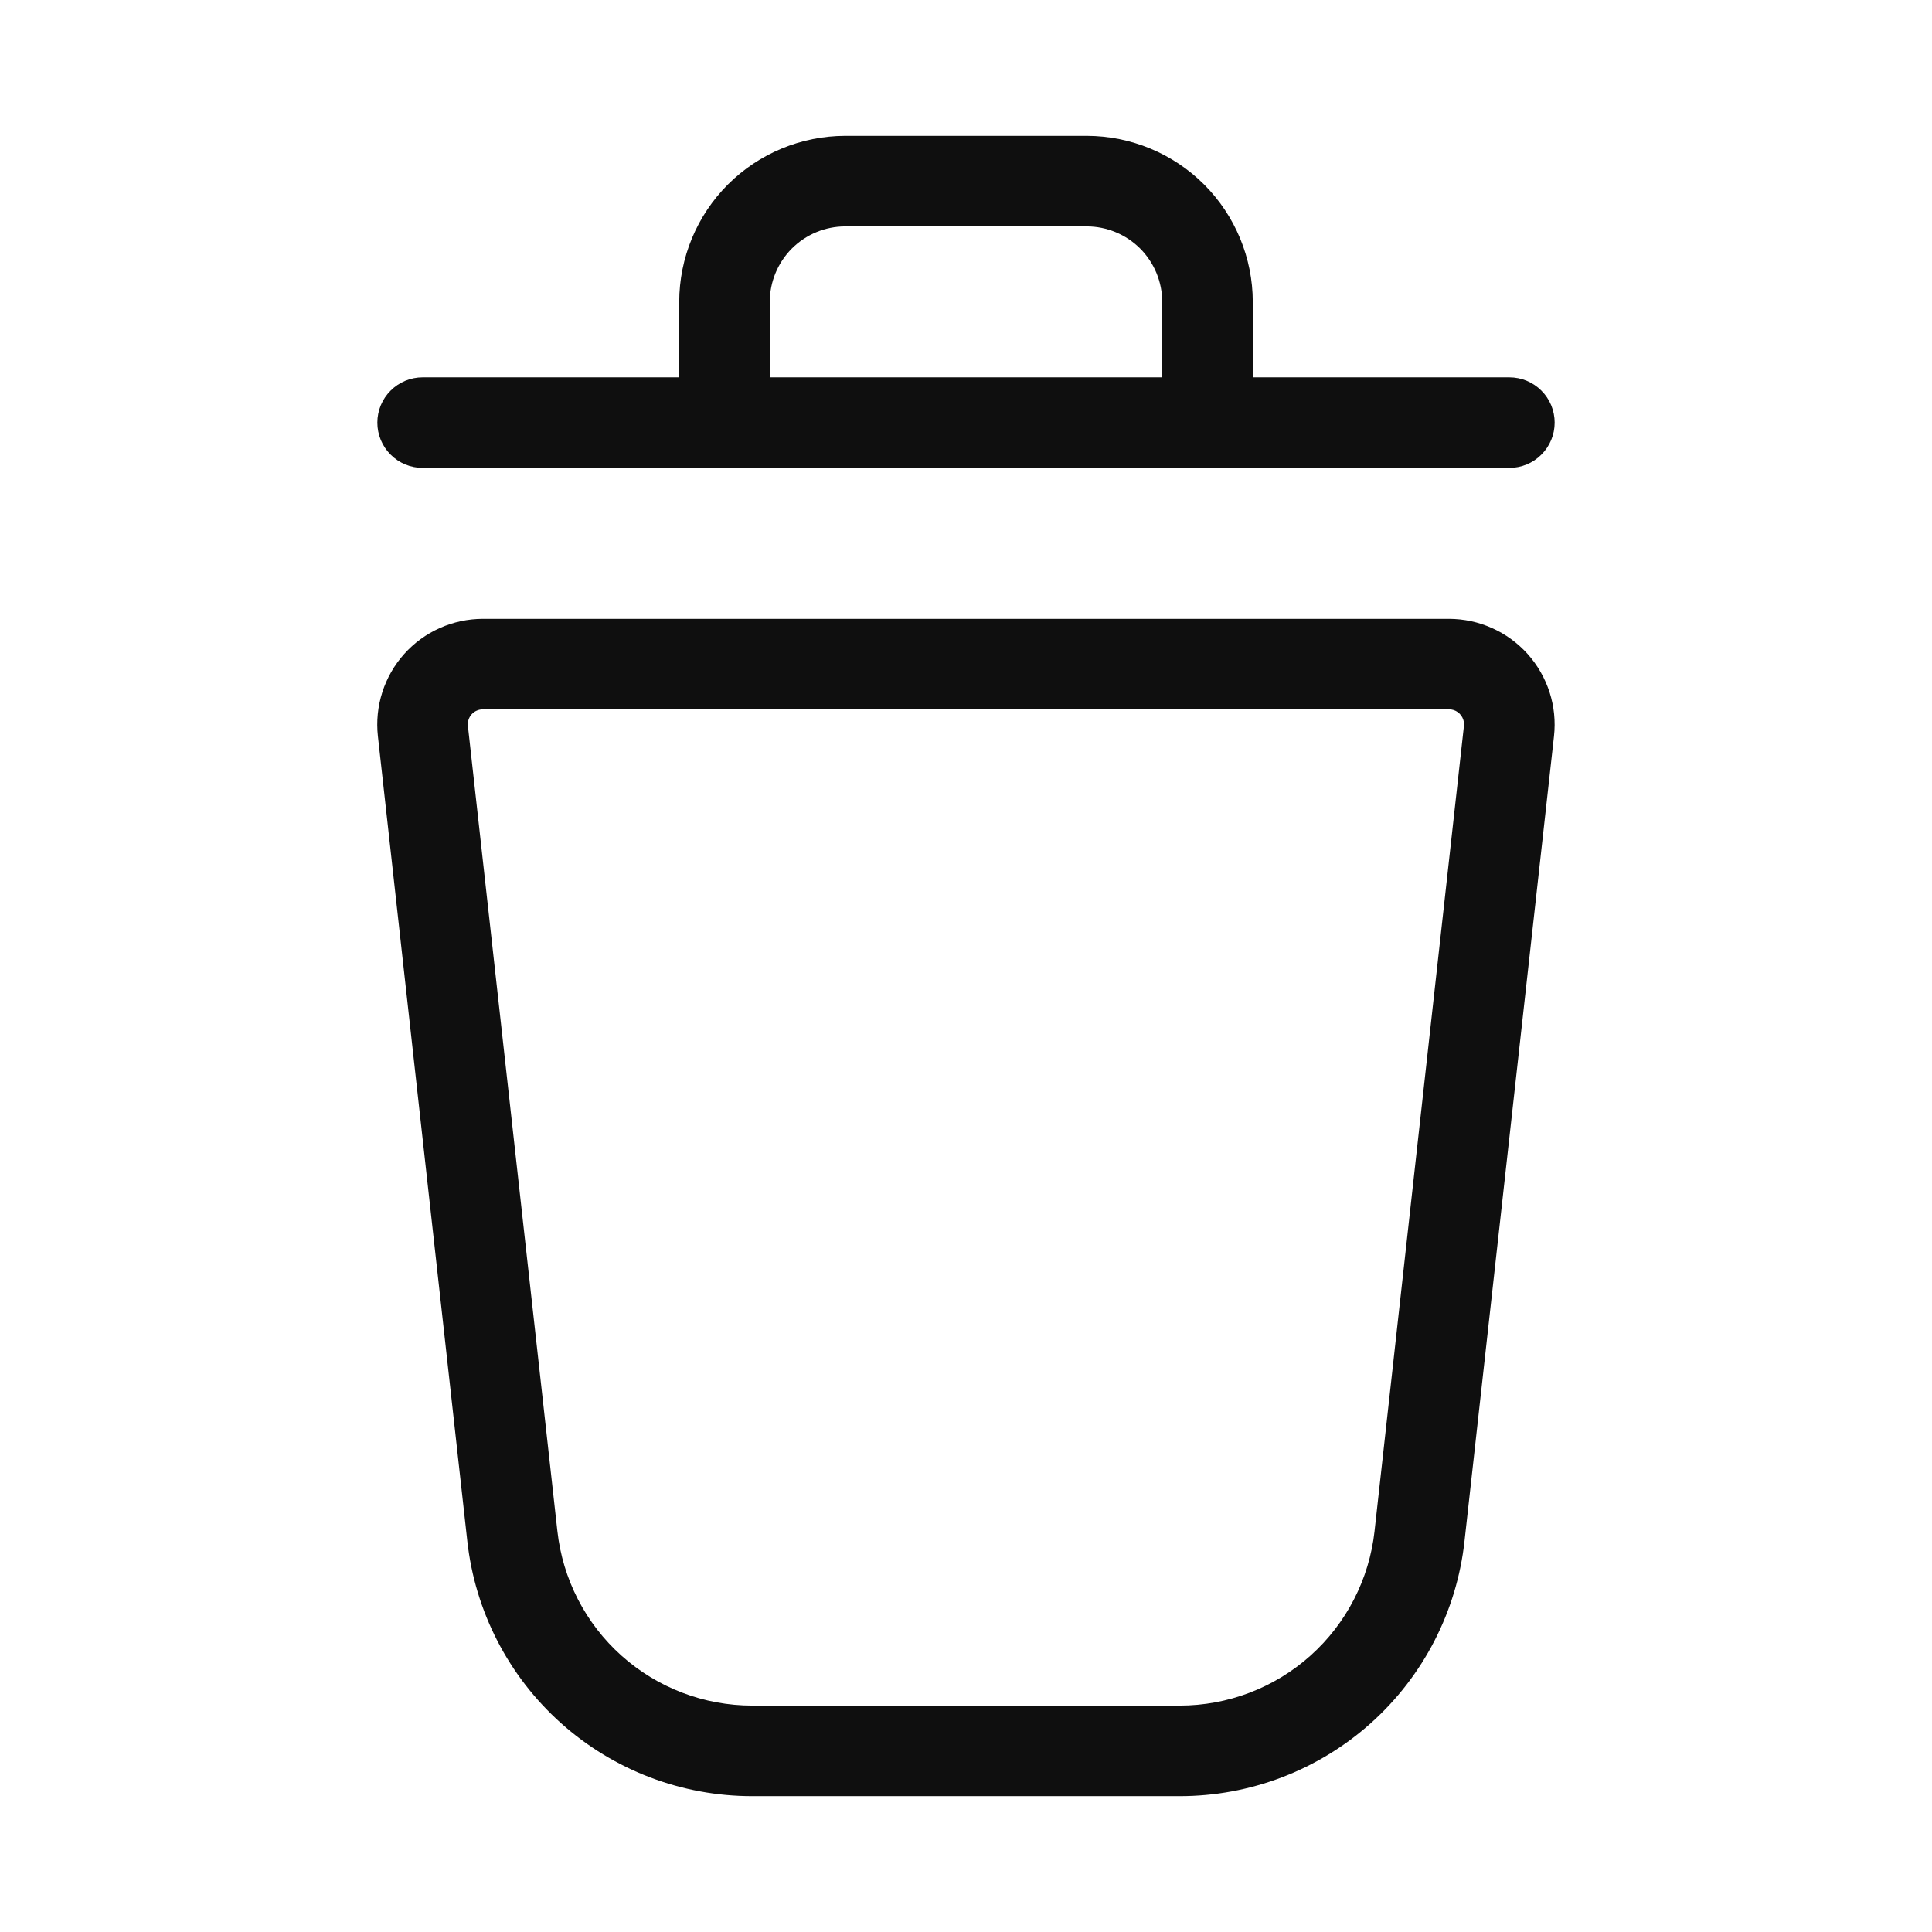 <svg width="32" height="32" viewBox="0 0 32 32" fill="none" xmlns="http://www.w3.org/2000/svg">
<path d="M24 10.25H7.999C7.753 10.25 7.509 10.302 7.285 10.402C7.06 10.502 6.859 10.649 6.695 10.832C6.53 11.016 6.407 11.232 6.332 11.466C6.257 11.701 6.232 11.948 6.259 12.193L7.74 25.525C7.868 26.687 8.421 27.761 9.292 28.541C10.163 29.32 11.292 29.751 12.461 29.75H19.537C20.706 29.751 21.834 29.32 22.705 28.541C23.576 27.761 24.129 26.687 24.257 25.525L25.739 12.193C25.766 11.948 25.741 11.701 25.666 11.467C25.59 11.232 25.467 11.017 25.303 10.833C25.138 10.65 24.938 10.503 24.713 10.403C24.488 10.302 24.245 10.25 23.999 10.25H24ZM22.767 25.36C22.679 26.155 22.301 26.89 21.705 27.423C21.109 27.956 20.337 28.251 19.537 28.25H12.462C11.662 28.251 10.89 27.956 10.294 27.423C9.698 26.89 9.32 26.155 9.232 25.36L7.75 12.026C7.746 11.991 7.749 11.956 7.76 11.922C7.771 11.888 7.788 11.857 7.812 11.831C7.835 11.805 7.864 11.784 7.897 11.77C7.929 11.756 7.964 11.749 7.999 11.749H23.999C24.052 11.748 24.104 11.765 24.146 11.796C24.189 11.827 24.221 11.871 24.237 11.922C24.248 11.956 24.252 11.992 24.247 12.026L22.767 25.358V25.36ZM7 7.75H25C25.199 7.75 25.39 7.671 25.53 7.53C25.671 7.39 25.75 7.199 25.75 7C25.75 6.801 25.671 6.61 25.53 6.47C25.39 6.329 25.199 6.25 25 6.25H20.75V5C20.749 4.271 20.459 3.572 19.944 3.056C19.428 2.541 18.729 2.251 18 2.25H14C13.271 2.251 12.572 2.541 12.056 3.056C11.541 3.572 11.251 4.271 11.25 5V6.25H7C6.801 6.25 6.61 6.329 6.47 6.47C6.329 6.61 6.25 6.801 6.25 7C6.25 7.199 6.329 7.39 6.47 7.53C6.61 7.671 6.801 7.75 7 7.75ZM12.75 5C12.75 4.669 12.882 4.351 13.116 4.116C13.351 3.882 13.668 3.75 14 3.75H18C18.331 3.75 18.649 3.882 18.884 4.116C19.118 4.351 19.25 4.669 19.25 5V6.25H12.75V5Z" fill="#0F0F0F"/>
</svg>
